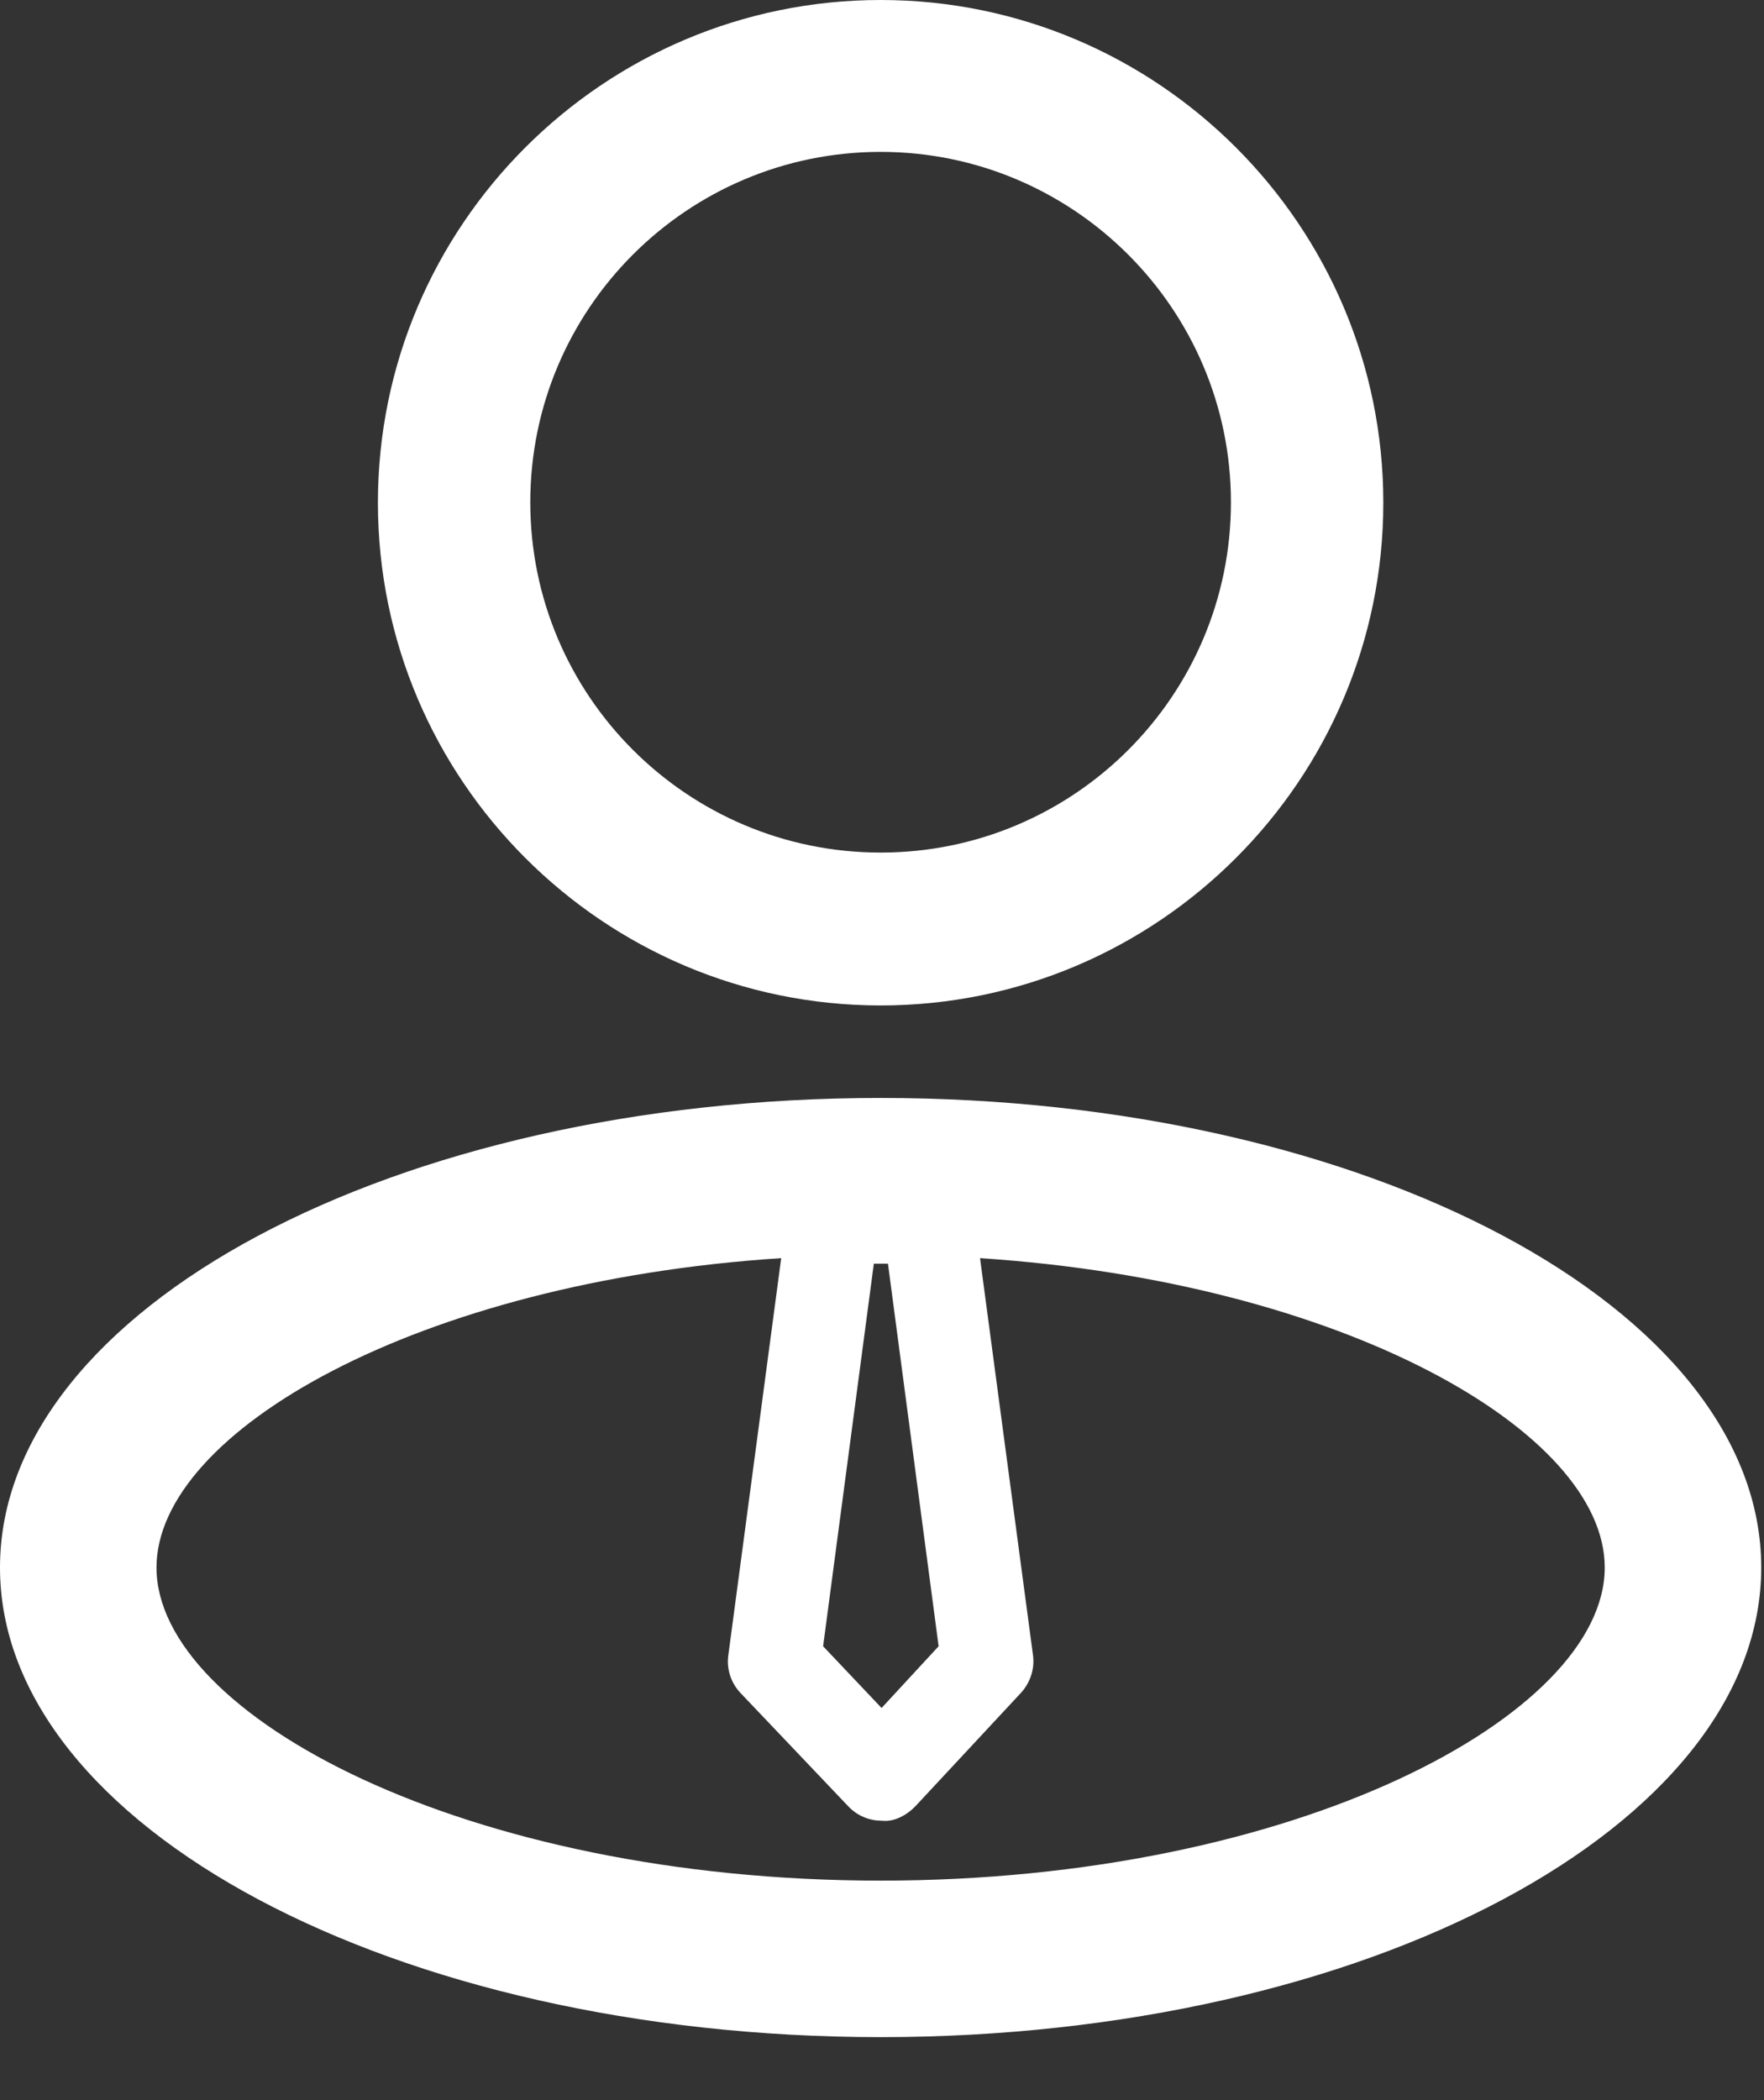 <svg width="21" height="25" viewBox="0 0 21 25" fill="none" xmlns="http://www.w3.org/2000/svg">
<rect x="0" y="0" width="21" height="25" fill="#333333" stroke="none"/>
<path d="M10.484 11.969C13.783 11.969 16.468 9.284 16.468 5.984C16.468 2.685 13.783 0 10.484 0C7.185 0 4.499 2.685 4.499 5.984C4.499 9.284 7.185 11.969 10.484 11.969ZM10.484 1.808C12.78 1.808 14.654 3.677 14.654 5.979C14.654 8.281 12.785 10.149 10.484 10.149C8.182 10.149 6.313 8.281 6.313 5.979C6.313 3.677 8.182 1.808 10.484 1.808Z" fill="white"/>
<path d="M10.484 13.07C4.702 13.07 0 15.58 0 18.66C0 21.74 4.702 24.25 10.484 24.25C16.265 24.25 20.967 21.74 20.967 18.66C20.967 15.58 16.265 13.07 10.484 13.07ZM10.402 15.043H10.571L11.174 19.597L10.495 20.332L9.799 19.597L10.402 15.049V15.043ZM10.484 22.387C5.551 22.387 1.863 20.419 1.863 18.66C1.863 17.044 4.976 15.257 9.3 14.977L8.67 19.707C8.648 19.871 8.703 20.036 8.818 20.156L10.1 21.504C10.204 21.614 10.347 21.674 10.5 21.674C10.643 21.691 10.796 21.608 10.9 21.499L12.155 20.151C12.265 20.03 12.319 19.866 12.298 19.707L11.667 14.977C15.997 15.262 19.104 17.044 19.104 18.66C19.104 20.419 15.416 22.387 10.484 22.387Z" fill="white"/>
</svg>
